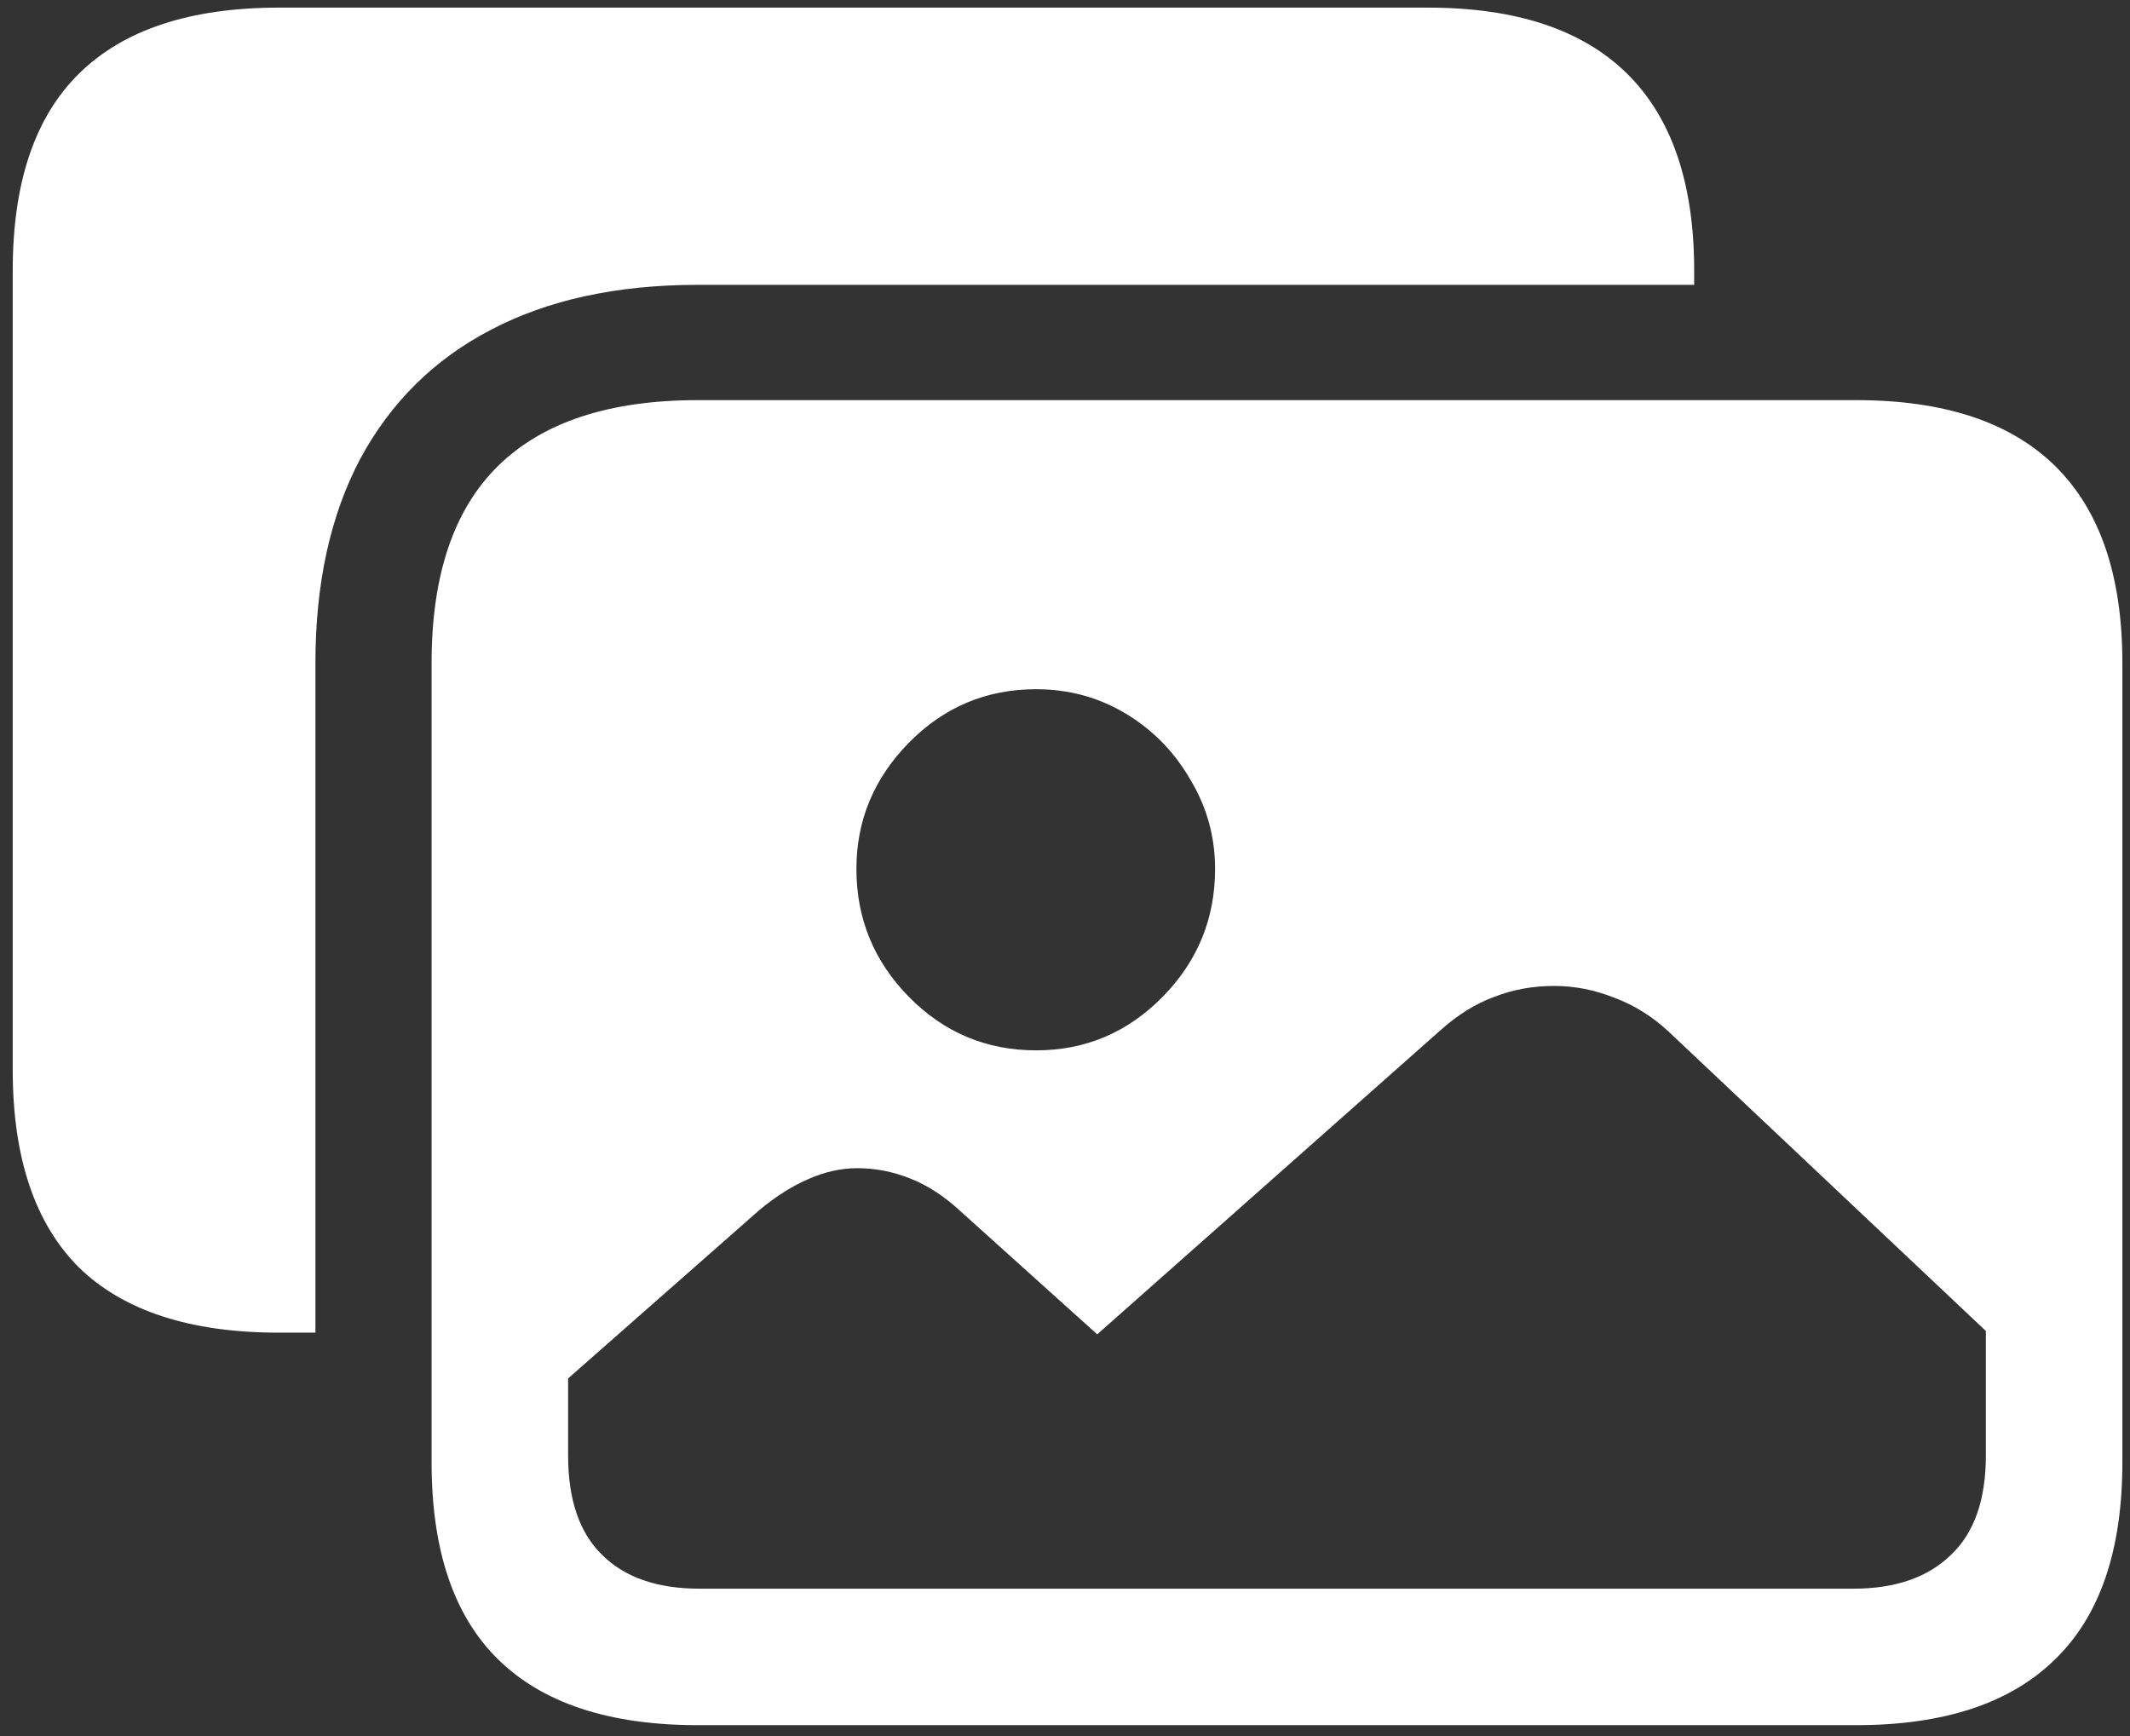 <svg width="157" height="128" viewBox="0 0 157 128" fill="none" xmlns="http://www.w3.org/2000/svg">
<rect x="0" y="0" width="157" height="128" fill="#333333" stroke="none"/>
<path d="M76.375 77.438C72.708 77.438 69.583 76.125 67 73.5C64.417 70.875 63.125 67.729 63.125 64.062C63.125 60.479 64.417 57.375 67 54.75C69.583 52.125 72.708 50.812 76.375 50.812C78.792 50.812 81 51.417 83 52.625C85 53.833 86.583 55.458 87.75 57.5C88.958 59.5 89.562 61.688 89.562 64.062C89.562 67.729 88.271 70.875 85.688 73.5C83.104 76.125 80 77.438 76.375 77.438ZM51.562 117.125C48.438 117.125 46.042 116.292 44.375 114.625C42.708 113 41.875 110.562 41.875 107.312V101.625L56 89.188C57.208 88.188 58.396 87.438 59.562 86.938C60.771 86.396 61.979 86.125 63.188 86.125C64.521 86.125 65.812 86.375 67.062 86.875C68.354 87.375 69.604 88.188 70.812 89.312L80.875 98.375L106.125 76C107.417 74.833 108.75 74 110.125 73.5C111.5 72.958 112.979 72.688 114.562 72.688C116.062 72.688 117.542 72.979 119 73.562C120.458 74.104 121.792 74.938 123 76.062L146.375 98.125V107.312C146.375 110.562 145.521 113 143.812 114.625C142.104 116.292 139.708 117.125 136.625 117.125H51.562ZM51.438 127.188H136.812C143.312 127.188 148.208 125.562 151.5 122.312C154.792 119.104 156.438 114.271 156.438 107.812V48.875C156.438 42.458 154.792 37.625 151.5 34.375C148.208 31.125 143.312 29.5 136.812 29.5H51.438C44.896 29.5 39.979 31.125 36.688 34.375C33.438 37.583 31.812 42.417 31.812 48.875V107.812C31.812 114.271 33.438 119.104 36.688 122.312C39.979 125.562 44.896 127.188 51.438 127.188ZM51.438 21H124.875V19.938C124.875 13.521 123.229 8.688 119.938 5.438C116.646 2.188 111.75 0.562 105.25 0.562H20.562C14.021 0.562 9.104 2.188 5.812 5.438C2.562 8.646 0.938 13.479 0.938 19.938V78.875C0.938 85.333 2.562 90.188 5.812 93.438C9.104 96.646 14.021 98.25 20.562 98.25H23.25V48.875C23.25 43 24.354 37.979 26.562 33.812C28.812 29.646 32.021 26.479 36.188 24.312C40.396 22.104 45.479 21 51.438 21Z" fill="white"/>
</svg>
